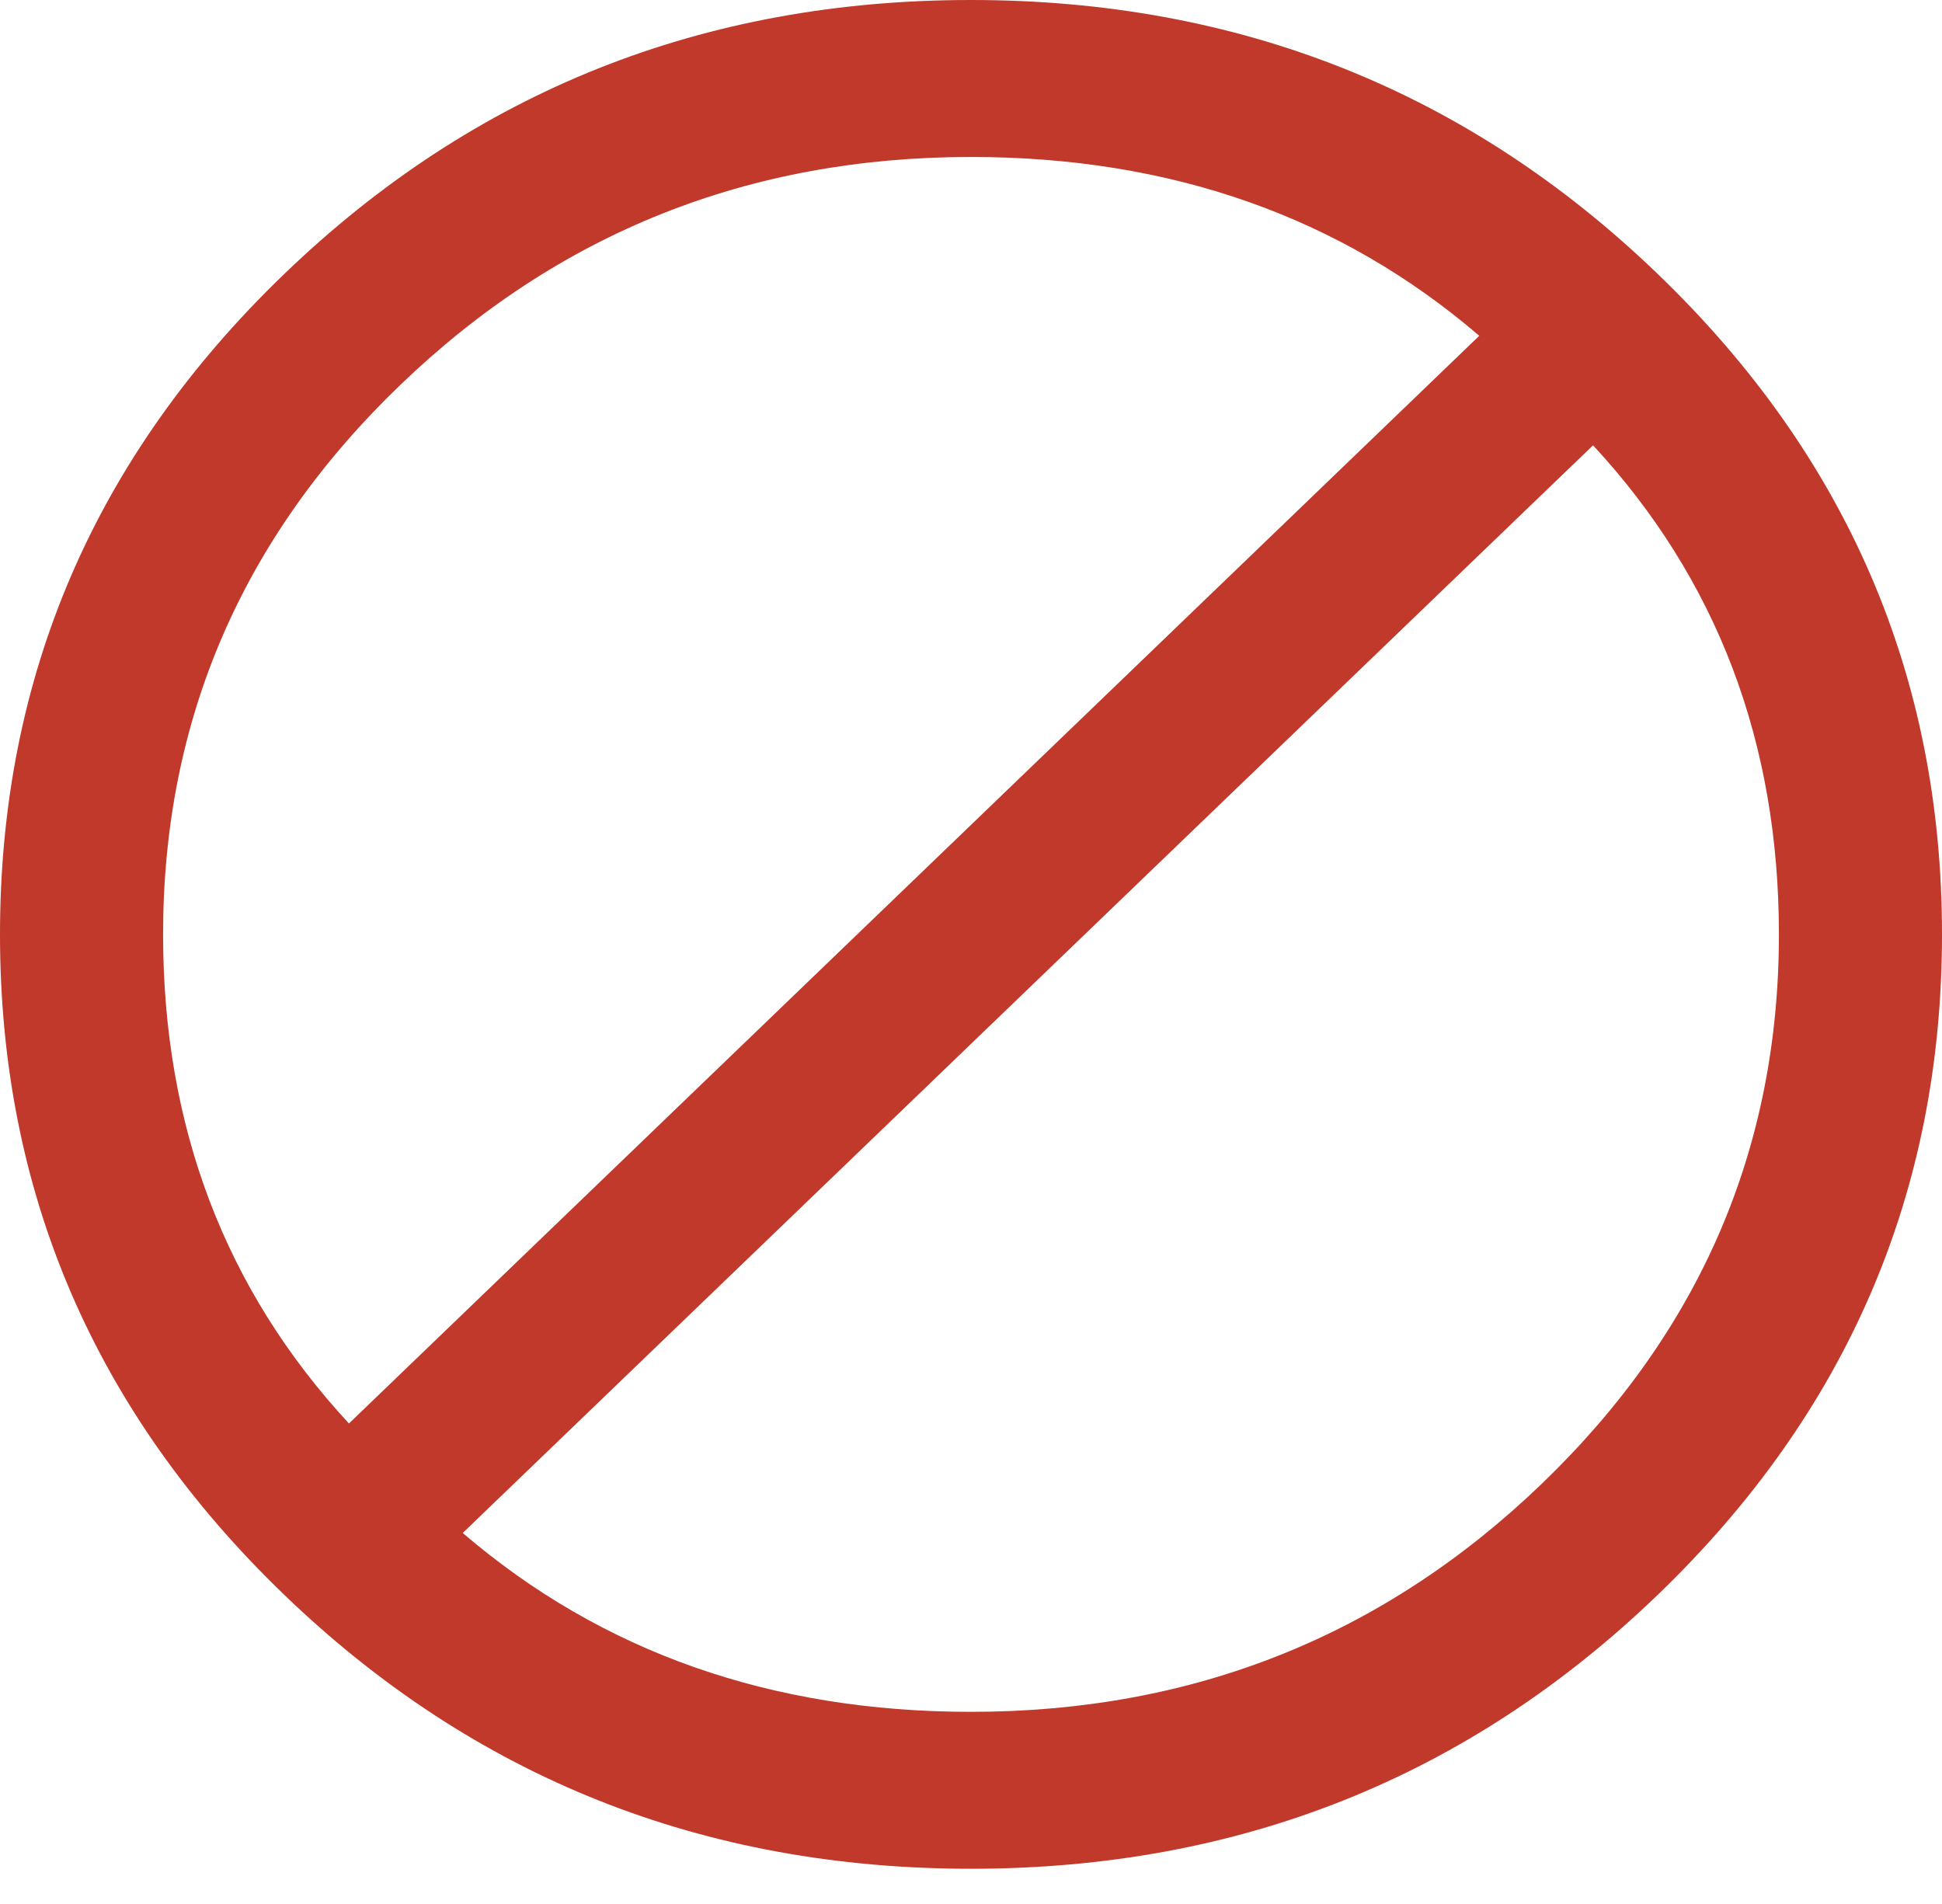 <svg width="51" height="50" viewBox="0 0 51 50" fill="none" xmlns="http://www.w3.org/2000/svg">
<g clip-path="url(#clip0_1423_440)">
<path d="M25.5 0C18.461 0 12.451 2.396 7.471 7.189C2.49 11.981 0 17.764 0 24.538C0 31.311 2.49 37.094 7.471 41.887C12.451 46.679 18.461 49.075 25.5 49.075C32.539 49.075 38.549 46.679 43.529 41.887C48.51 37.094 51 31.311 51 24.538C51 17.764 48.51 11.981 43.529 7.189C38.549 2.396 32.539 0 25.5 0ZM4.283 24.538C4.283 18.915 6.358 14.106 10.509 10.112C14.659 6.118 19.656 4.122 25.5 4.122C30.746 4.122 35.195 5.687 38.848 8.818L9.164 37.382C5.91 33.867 4.283 29.586 4.283 24.538ZM25.5 44.954C20.254 44.954 15.805 43.388 12.152 40.257L41.836 11.694C45.09 15.208 46.717 19.49 46.717 24.538C46.717 30.161 44.642 34.969 40.491 38.963C36.341 42.957 31.344 44.954 25.5 44.954Z" fill="#C0392B"/>
</g>
<defs>
<clipPath id="clip0_1423_440">
<rect width="51" height="49.075" fill="white"/>
</clipPath>
</defs>
</svg>
